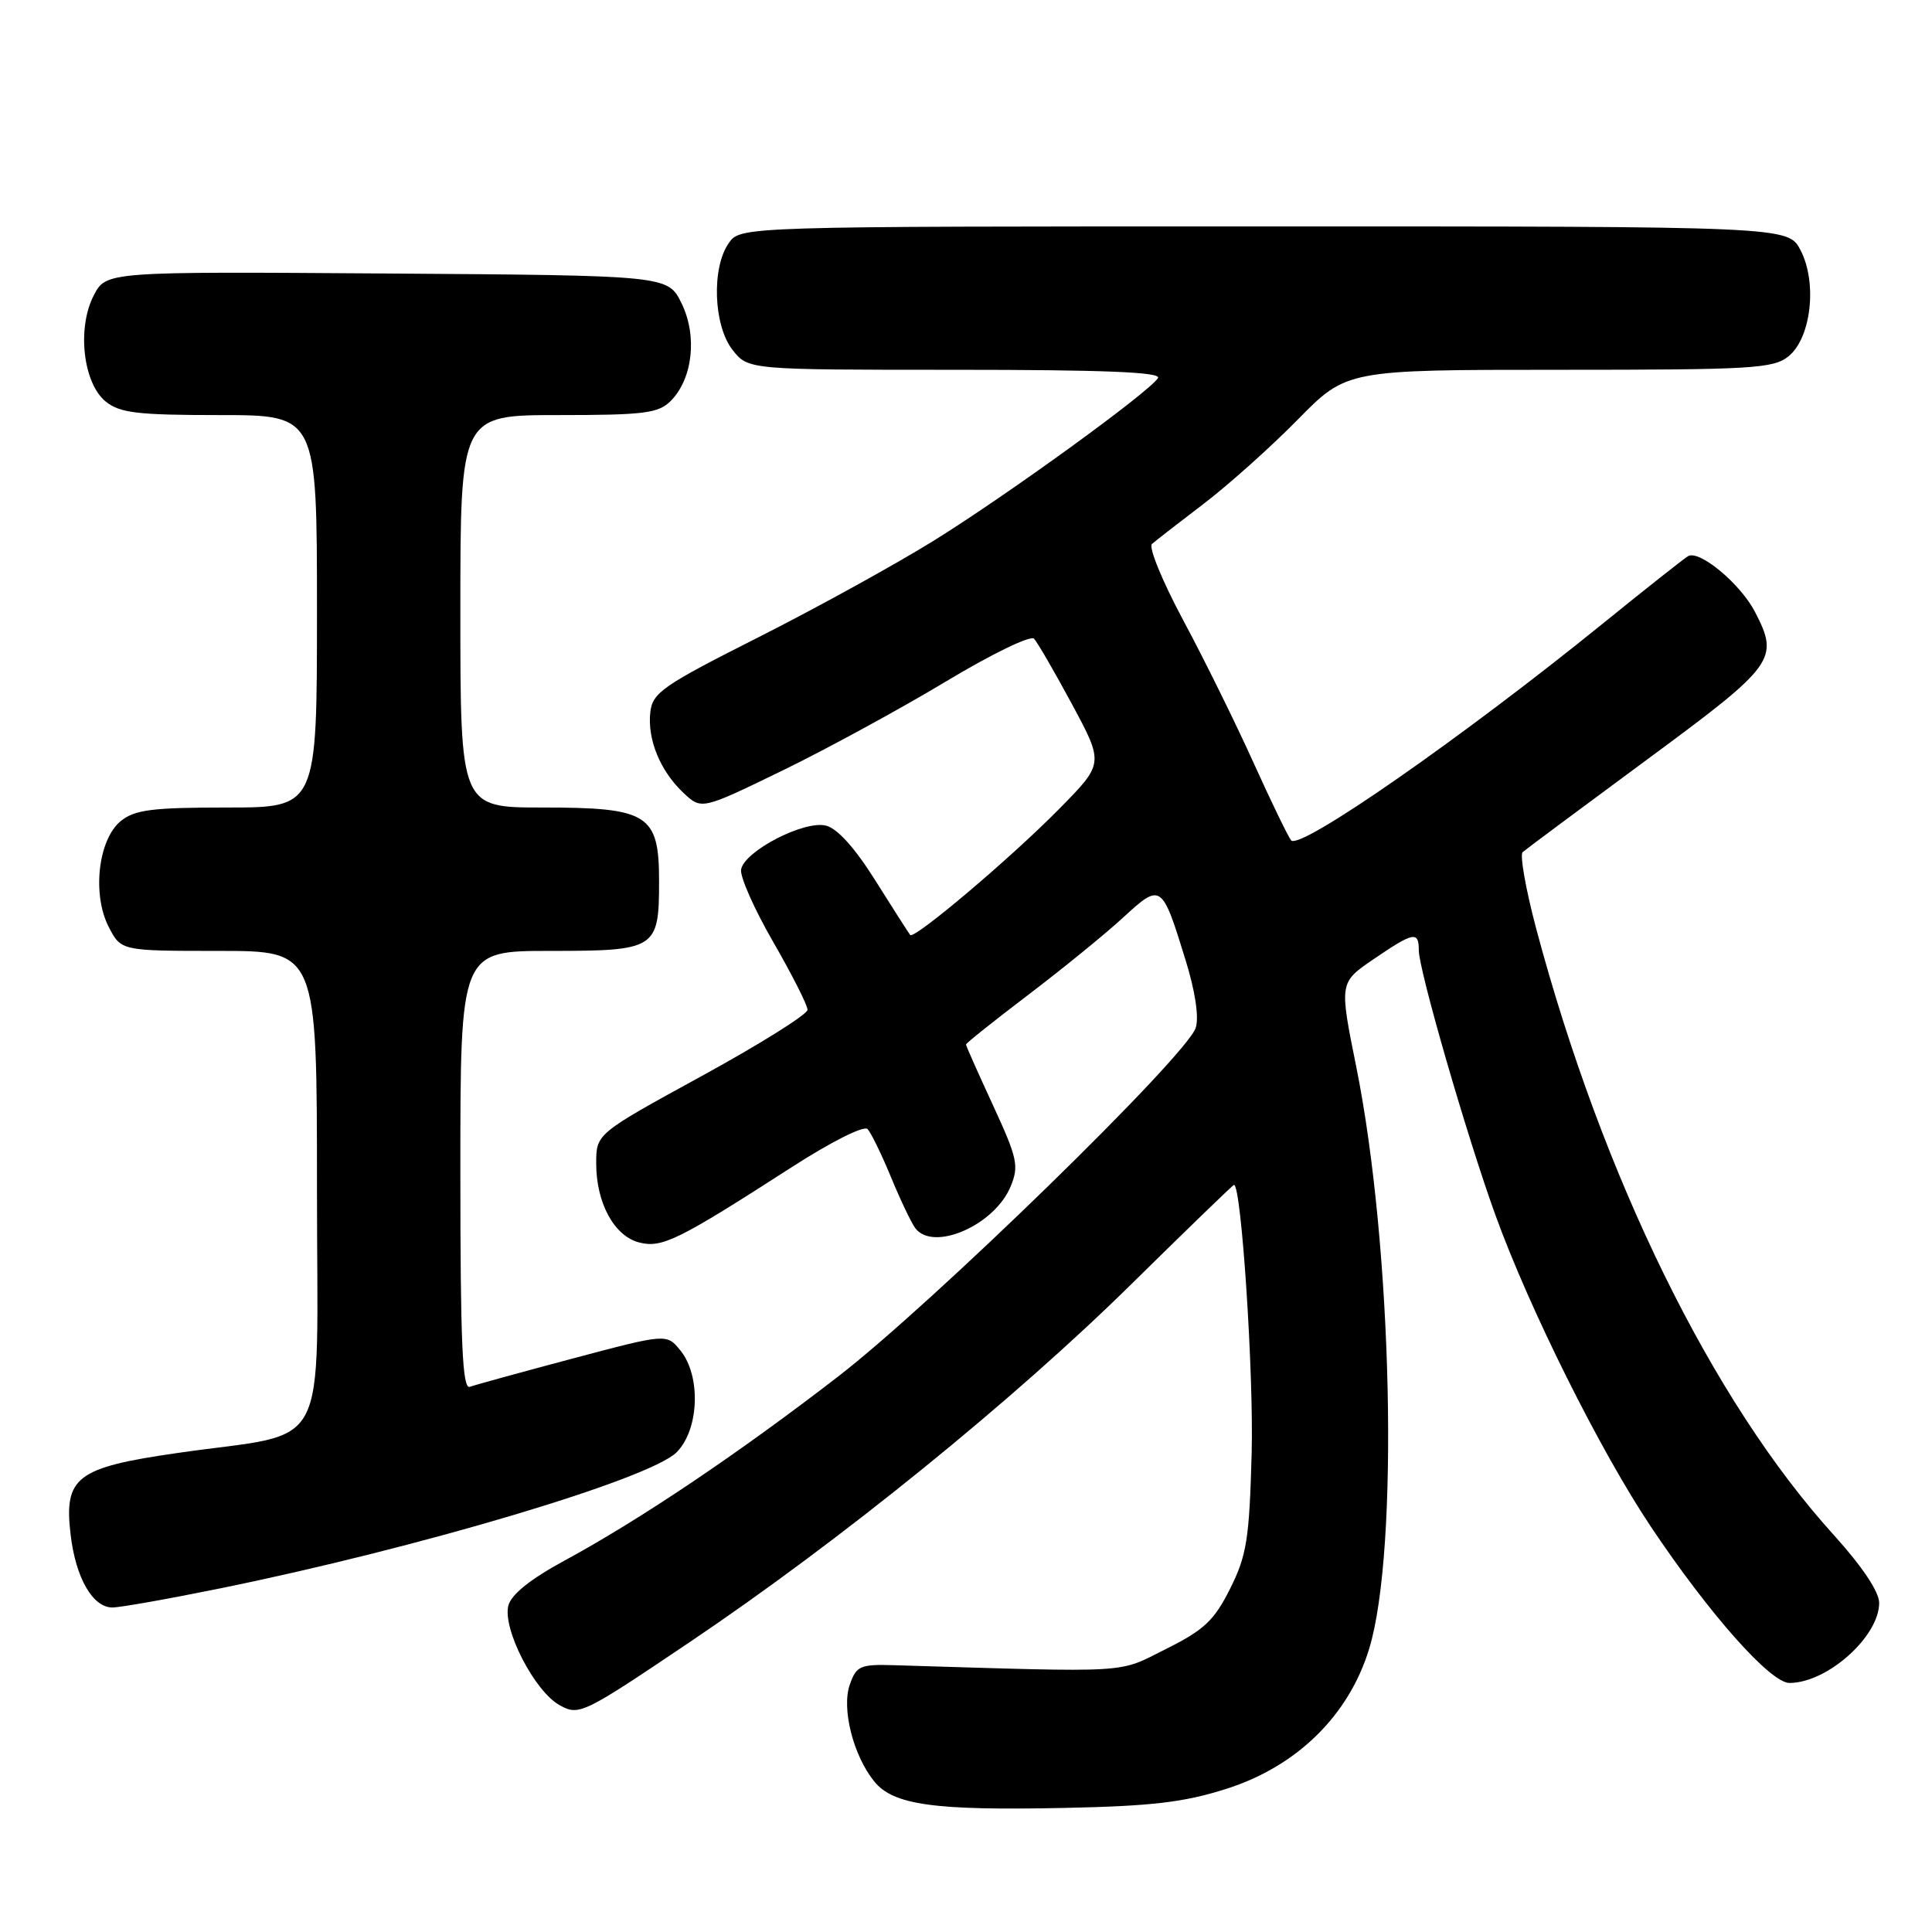 <?xml version="1.0" encoding="UTF-8" standalone="no"?>
<!DOCTYPE svg PUBLIC "-//W3C//DTD SVG 1.1//EN" "http://www.w3.org/Graphics/SVG/1.1/DTD/svg11.dtd" >
<svg xmlns="http://www.w3.org/2000/svg" xmlns:xlink="http://www.w3.org/1999/xlink" version="1.1" viewBox="0 0 256 256">
 <g >
 <path fill="currentColor"
d=" M 162.50 237.03 C 171.84 234.06 178.72 227.32 181.42 218.48 C 185.41 205.40 184.52 165.20 179.71 141.35 C 177.46 130.20 177.46 130.20 182.00 127.10 C 187.31 123.48 188.00 123.34 188.00 125.92 C 188.00 128.53 194.37 150.56 198.15 161.00 C 202.65 173.43 212.02 192.23 218.74 202.28 C 226.46 213.83 234.58 223.00 237.11 223.00 C 242.12 223.00 249.00 216.85 249.00 212.39 C 249.00 210.92 246.74 207.55 242.99 203.40 C 226.86 185.61 212.36 156.05 203.55 123.04 C 202.17 117.83 201.36 113.27 201.76 112.91 C 202.17 112.55 209.59 107.03 218.25 100.64 C 235.24 88.11 235.79 87.36 232.54 81.07 C 230.61 77.34 225.14 72.80 223.67 73.70 C 223.02 74.10 218.00 78.07 212.50 82.53 C 193.74 97.74 172.23 112.71 171.08 111.35 C 170.69 110.88 168.43 106.22 166.07 101.00 C 163.71 95.78 159.53 87.30 156.77 82.16 C 154.02 77.03 152.16 72.49 152.64 72.08 C 153.11 71.66 156.20 69.27 159.50 66.75 C 162.80 64.23 168.41 59.21 171.97 55.59 C 178.44 49.00 178.44 49.00 206.61 49.00 C 232.18 49.00 234.98 48.84 236.99 47.21 C 239.99 44.78 240.82 37.48 238.59 33.17 C 236.95 30.00 236.95 30.00 167.53 30.00 C 98.11 30.00 98.11 30.00 96.56 32.22 C 94.26 35.50 94.54 43.15 97.07 46.37 C 99.15 49.00 99.15 49.00 126.63 49.00 C 146.21 49.00 153.92 49.31 153.44 50.09 C 152.30 51.94 133.62 65.49 123.81 71.59 C 118.69 74.77 108.20 80.55 100.50 84.44 C 87.84 90.83 86.47 91.77 86.17 94.36 C 85.76 97.97 87.48 102.16 90.56 105.06 C 92.96 107.31 92.96 107.31 103.68 102.10 C 109.58 99.23 119.30 93.93 125.29 90.33 C 131.33 86.69 136.54 84.16 137.01 84.63 C 137.47 85.11 139.74 89.03 142.06 93.34 C 146.27 101.17 146.27 101.17 140.38 107.15 C 134.00 113.64 121.15 124.51 120.61 123.89 C 120.42 123.67 118.37 120.46 116.04 116.75 C 113.32 112.40 110.97 109.78 109.45 109.40 C 106.57 108.67 98.67 112.75 98.20 115.20 C 98.02 116.12 99.93 120.44 102.44 124.79 C 104.95 129.14 107.00 133.19 107.00 133.80 C 107.00 134.41 100.70 138.35 93.00 142.57 C 79.00 150.23 79.00 150.23 79.00 154.17 C 79.00 159.42 81.40 163.81 84.72 164.64 C 87.72 165.40 89.90 164.32 104.81 154.72 C 110.11 151.30 114.48 149.10 114.96 149.61 C 115.42 150.10 116.82 152.97 118.07 156.00 C 119.32 159.03 120.77 162.06 121.29 162.75 C 123.69 165.89 131.79 162.35 133.91 157.22 C 135.04 154.49 134.82 153.49 131.58 146.46 C 129.61 142.20 128.00 138.58 128.00 138.40 C 128.00 138.23 131.71 135.27 136.25 131.82 C 140.79 128.37 146.44 123.77 148.82 121.58 C 153.85 116.96 153.95 117.02 157.09 127.20 C 158.37 131.33 158.89 134.78 158.44 136.19 C 157.27 139.88 123.52 172.79 111.00 182.44 C 97.82 192.61 84.82 201.35 74.85 206.76 C 70.29 209.23 67.75 211.26 67.36 212.75 C 66.57 215.83 70.84 224.13 74.16 225.95 C 76.74 227.37 77.21 227.14 91.36 217.61 C 111.36 204.15 134.33 185.52 150.07 170.00 C 157.33 162.85 163.38 157.00 163.51 157.00 C 164.49 157.00 166.14 182.13 165.85 192.61 C 165.54 203.94 165.20 206.10 163.00 210.50 C 160.89 214.72 159.57 215.97 154.50 218.50 C 147.99 221.76 150.40 221.61 118.53 220.65 C 113.98 220.51 113.48 220.73 112.61 223.20 C 111.48 226.37 113.05 232.61 115.85 236.06 C 118.37 239.17 123.79 239.92 141.00 239.56 C 152.62 239.32 156.89 238.82 162.50 237.03 Z  M 29.11 210.48 C 55.40 205.14 86.10 195.99 89.65 192.44 C 92.64 189.45 92.91 182.35 90.17 178.96 C 88.34 176.70 88.34 176.70 75.92 180.00 C 69.09 181.82 62.94 183.51 62.25 183.76 C 61.27 184.12 61.00 177.97 61.00 155.11 C 61.00 126.00 61.00 126.00 72.88 126.00 C 86.94 126.00 87.33 125.75 87.33 116.79 C 87.33 107.89 85.93 107.00 71.89 107.00 C 61.00 107.00 61.00 107.00 61.00 81.00 C 61.00 55.00 61.00 55.00 74.00 55.00 C 85.35 55.00 87.24 54.76 88.86 53.14 C 91.79 50.21 92.43 44.53 90.31 40.19 C 88.50 36.50 88.50 36.50 51.28 36.24 C 14.06 35.98 14.06 35.98 12.42 39.15 C 10.18 43.48 11.01 50.78 14.01 53.21 C 15.88 54.72 18.22 55.00 29.11 55.00 C 42.00 55.00 42.00 55.00 42.00 81.00 C 42.00 107.00 42.00 107.00 30.11 107.00 C 20.18 107.00 17.86 107.29 16.01 108.79 C 13.01 111.22 12.18 118.52 14.41 122.83 C 16.05 126.00 16.05 126.00 29.03 126.00 C 42.00 126.00 42.00 126.00 42.00 157.46 C 42.00 193.58 44.12 189.55 23.50 192.53 C 10.10 194.46 8.45 195.72 9.36 203.37 C 10.03 209.08 12.29 213.00 14.89 213.00 C 15.90 213.00 22.30 211.87 29.11 210.48 Z "/>
</g>
</svg>